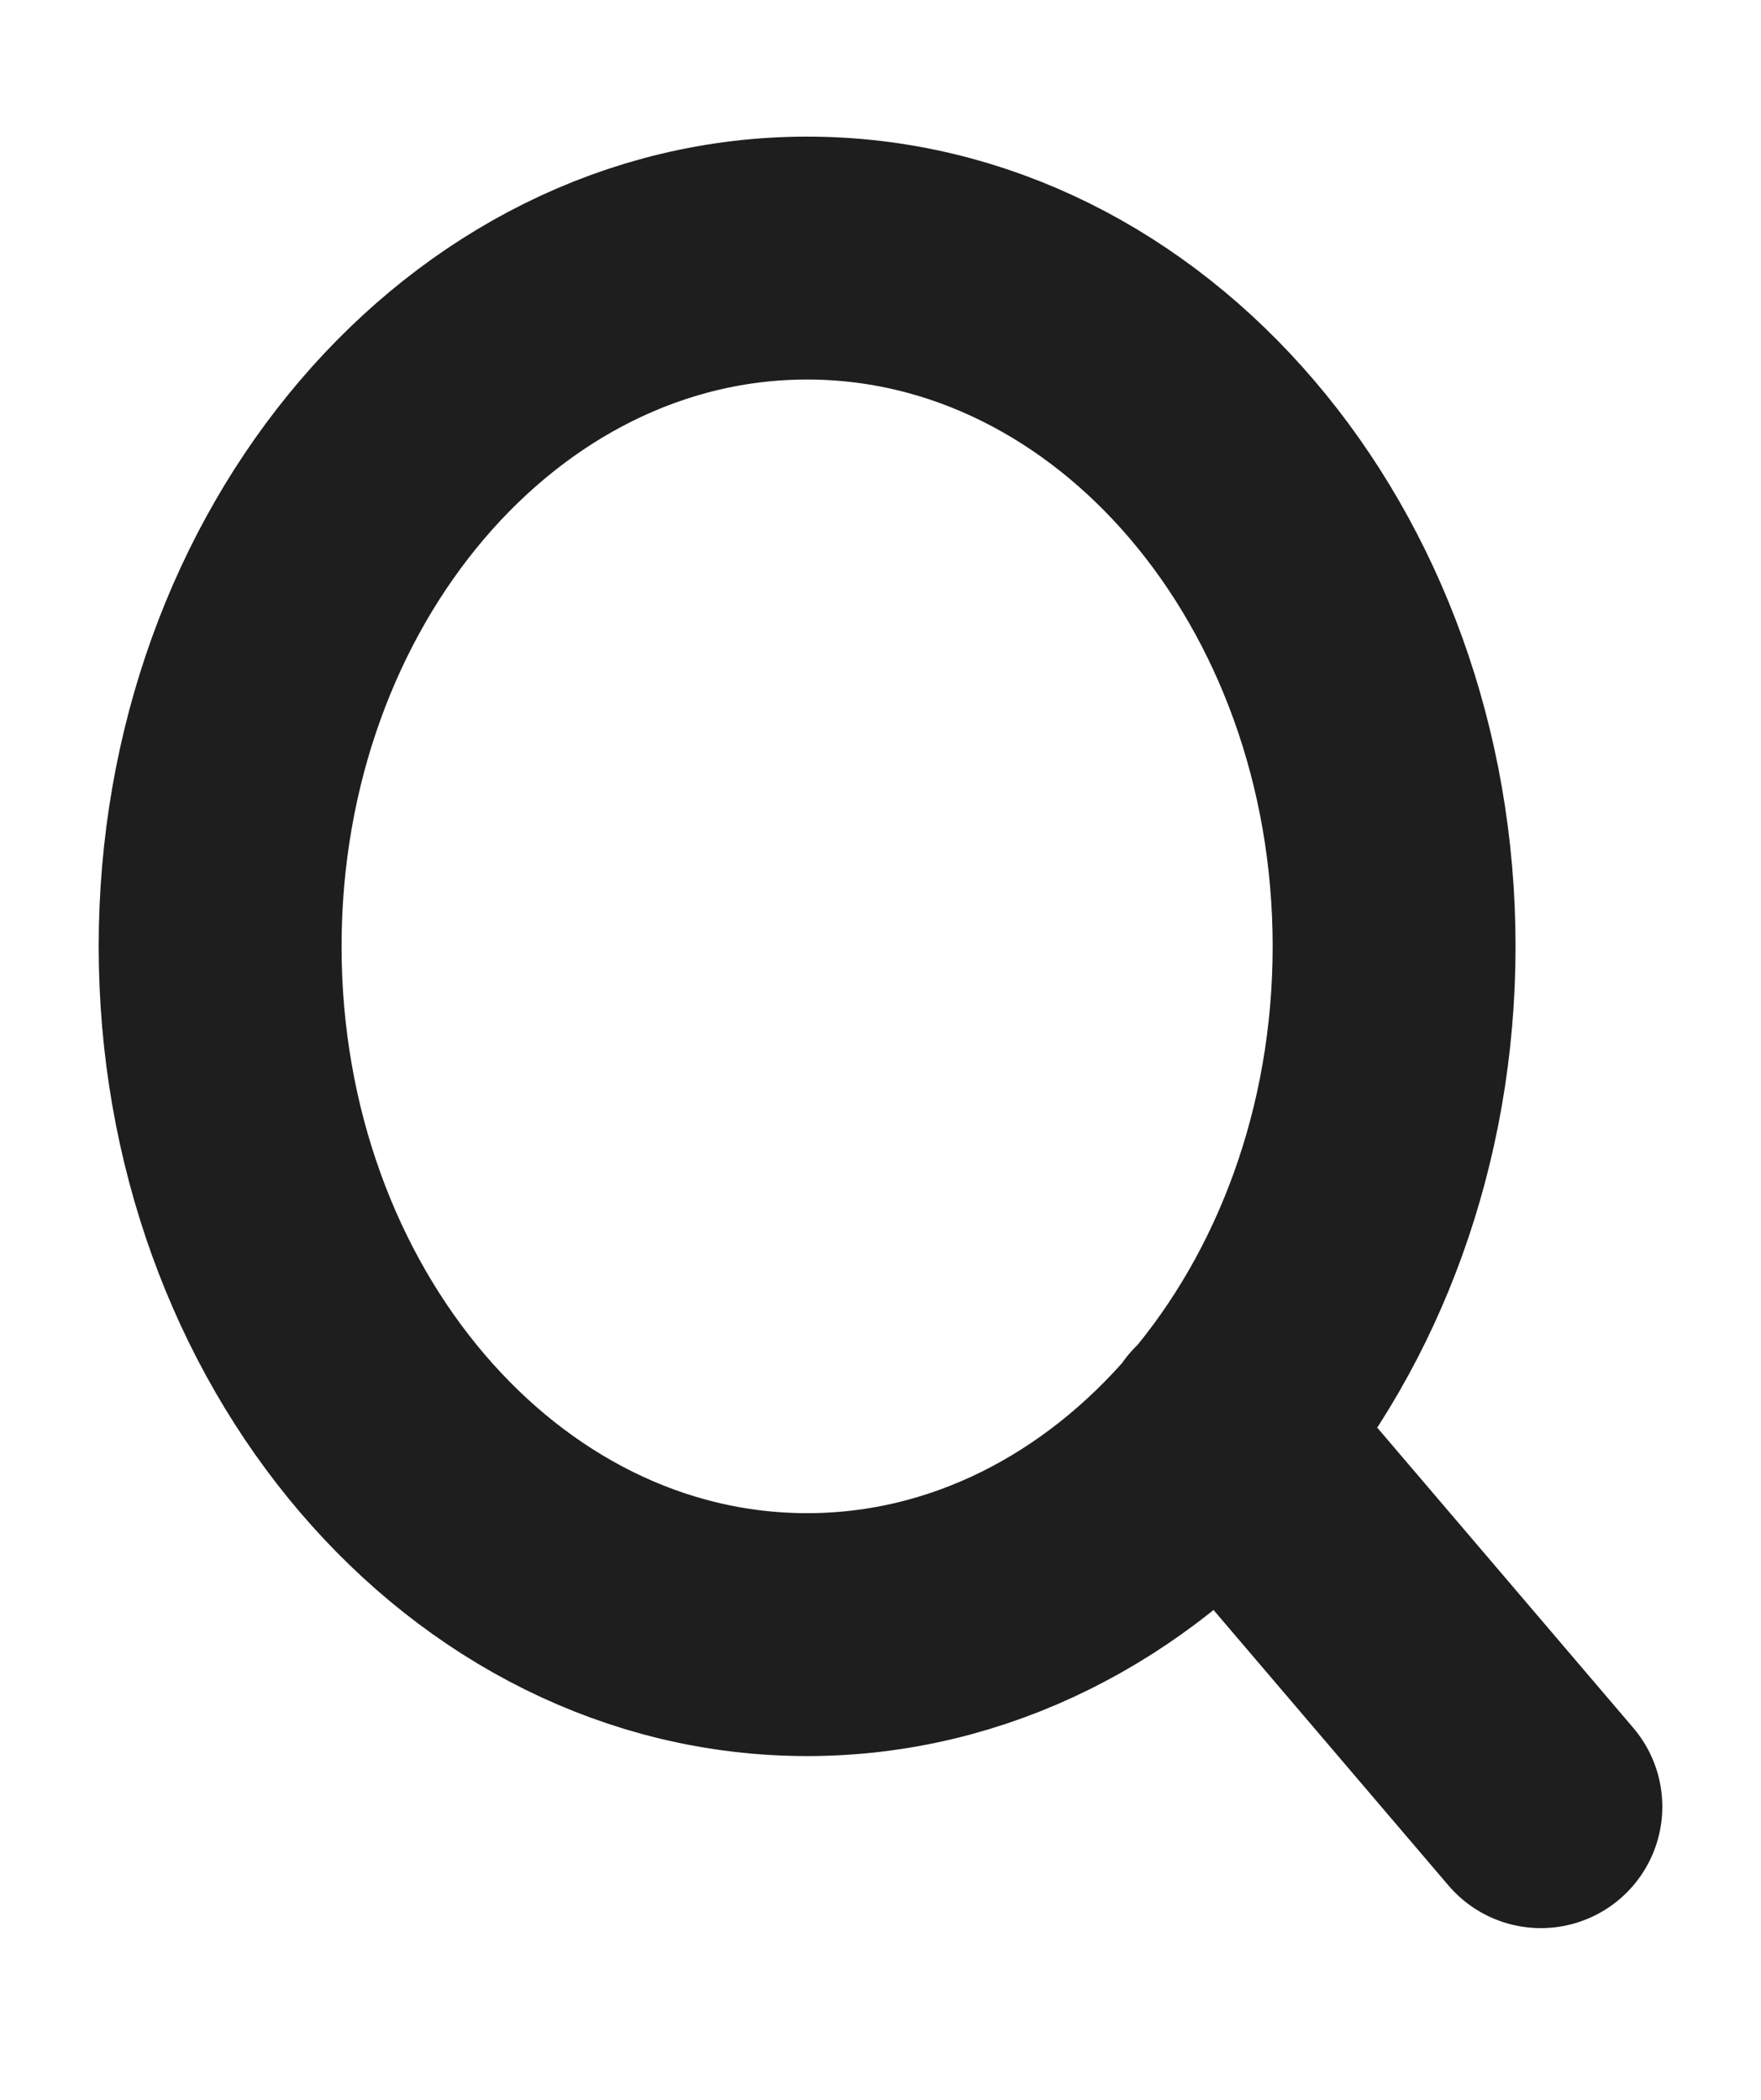 <svg width="26" height="31" viewBox="0 0 26 31" fill="none" xmlns="http://www.w3.org/2000/svg">
<path d="M22.75 26.672L18.038 21.147M20.583 13.971C20.583 19.583 16.703 24.132 11.917 24.132C7.13 24.132 3.25 19.583 3.25 13.971C3.25 8.36 7.13 3.81 11.917 3.81C16.703 3.81 20.583 8.36 20.583 13.971Z" stroke="#1E1E1E" stroke-width="3.586" stroke-linecap="round" stroke-linejoin="round"/>
</svg>
